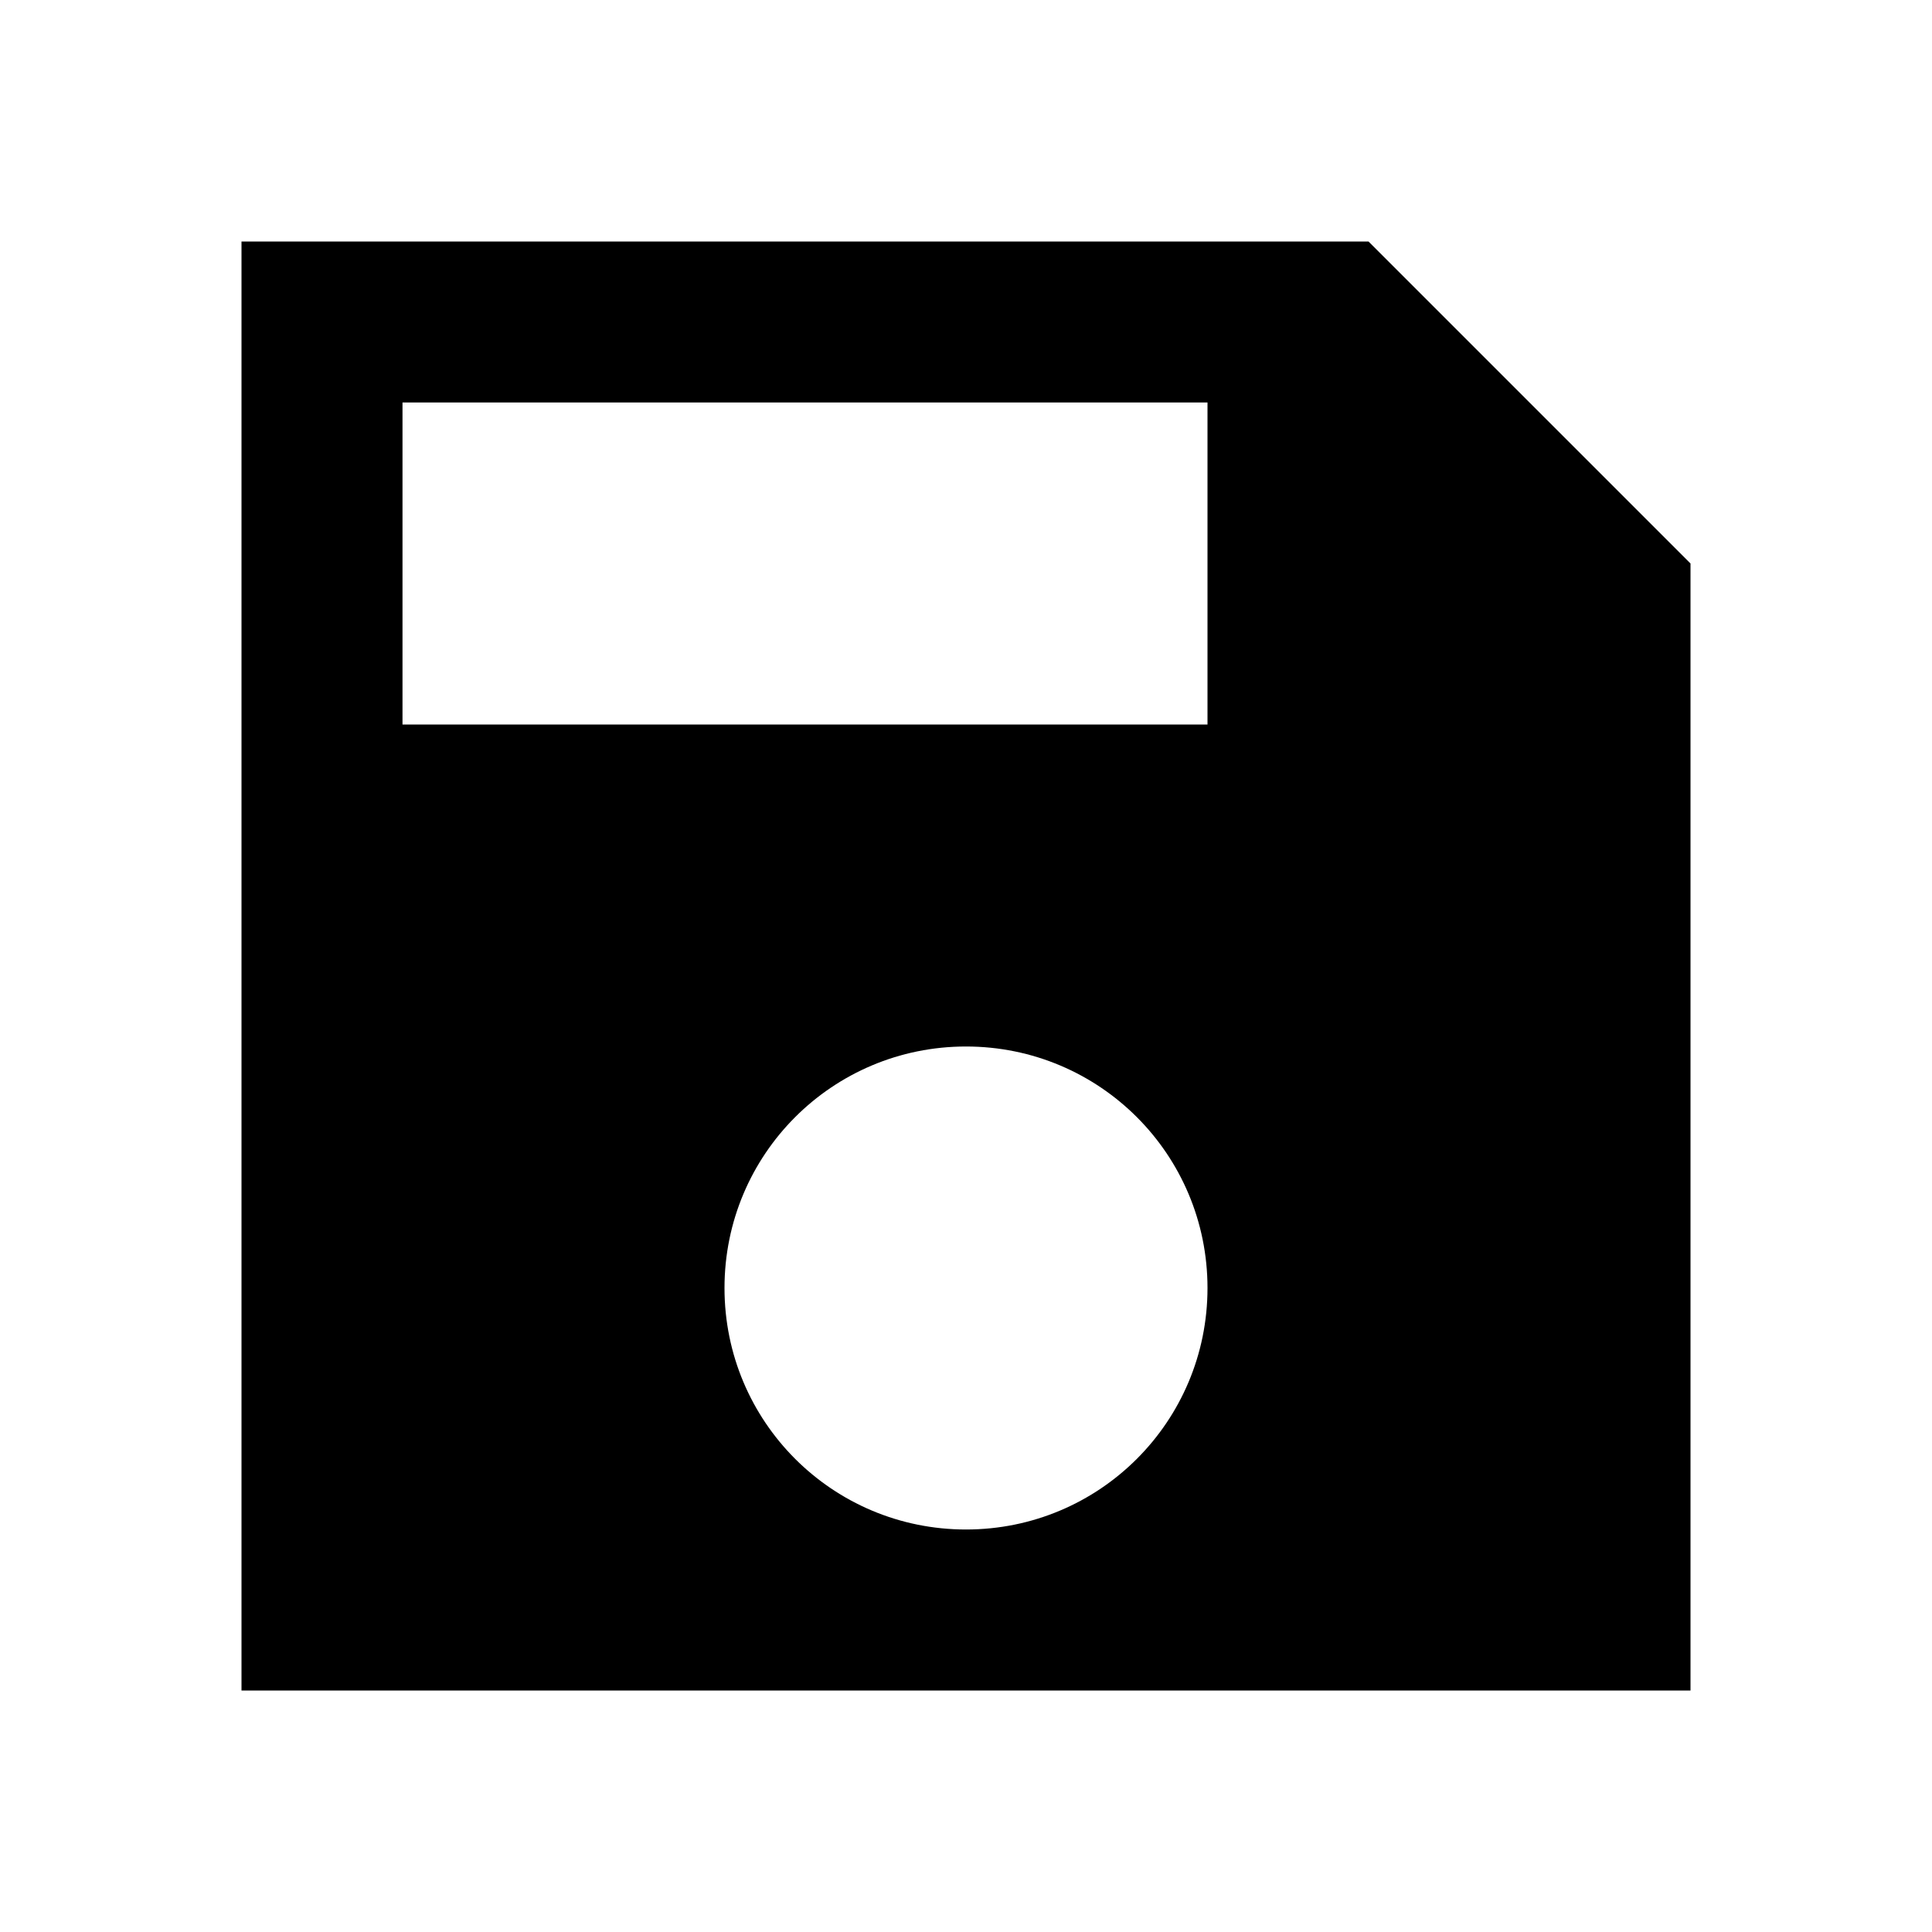 <svg xmlns="http://www.w3.org/2000/svg" height="24" viewBox="0 0 24 24" width="24"><path fill="currentColor" d="M17 3H3v18h18V7l-4-4zm-5 16c-1.66 0-3-1.34-3-3s1.34-3 3-3 3 1.34 3 3-1.34 3-3 3zm3-10H5V5h10v4z"/></svg>